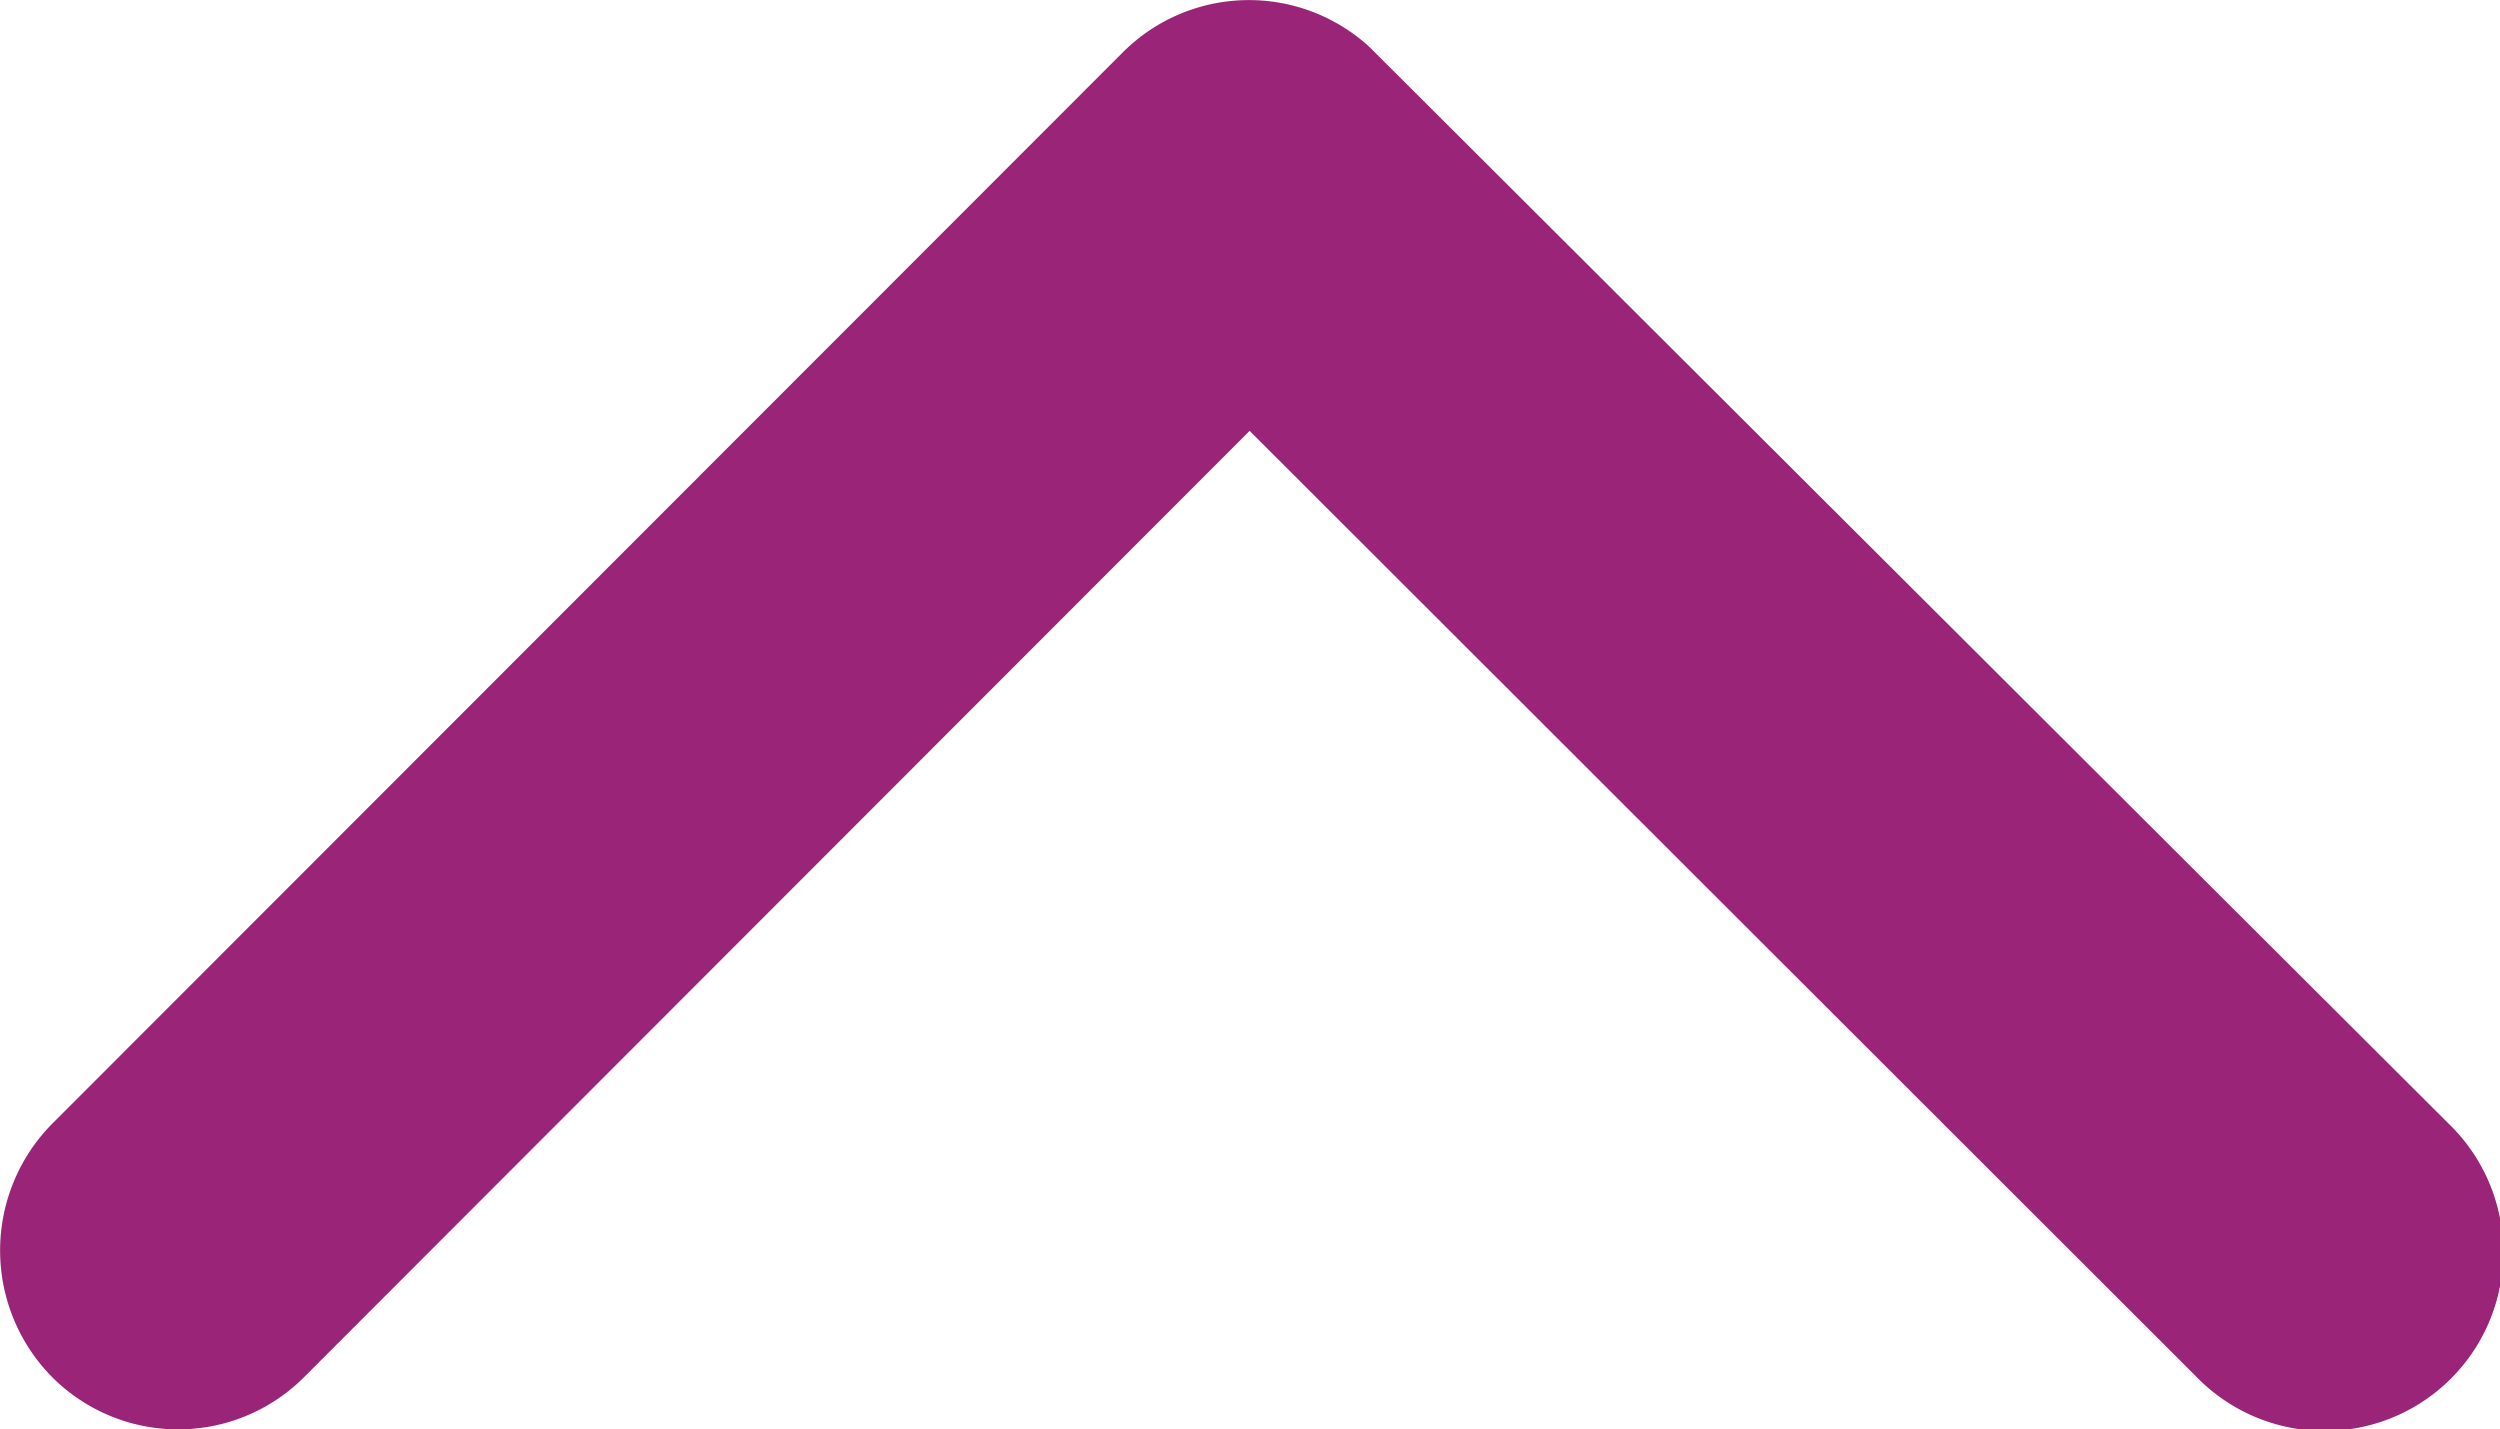 <svg xmlns="http://www.w3.org/2000/svg" width="20.146" height="11.519" viewBox="0 0 20.146 11.519"><defs><style>.a{fill:#9a2477;}</style></defs><path class="a" d="M16.264,19.293l7.618-7.624a1.434,1.434,0,0,1,2.033,0,1.452,1.452,0,0,1,0,2.039l-8.631,8.637a1.437,1.437,0,0,1-1.985.042L6.607,13.715a1.44,1.44,0,1,1,2.033-2.039Z" transform="translate(26.334 22.765) rotate(180)"/></svg>